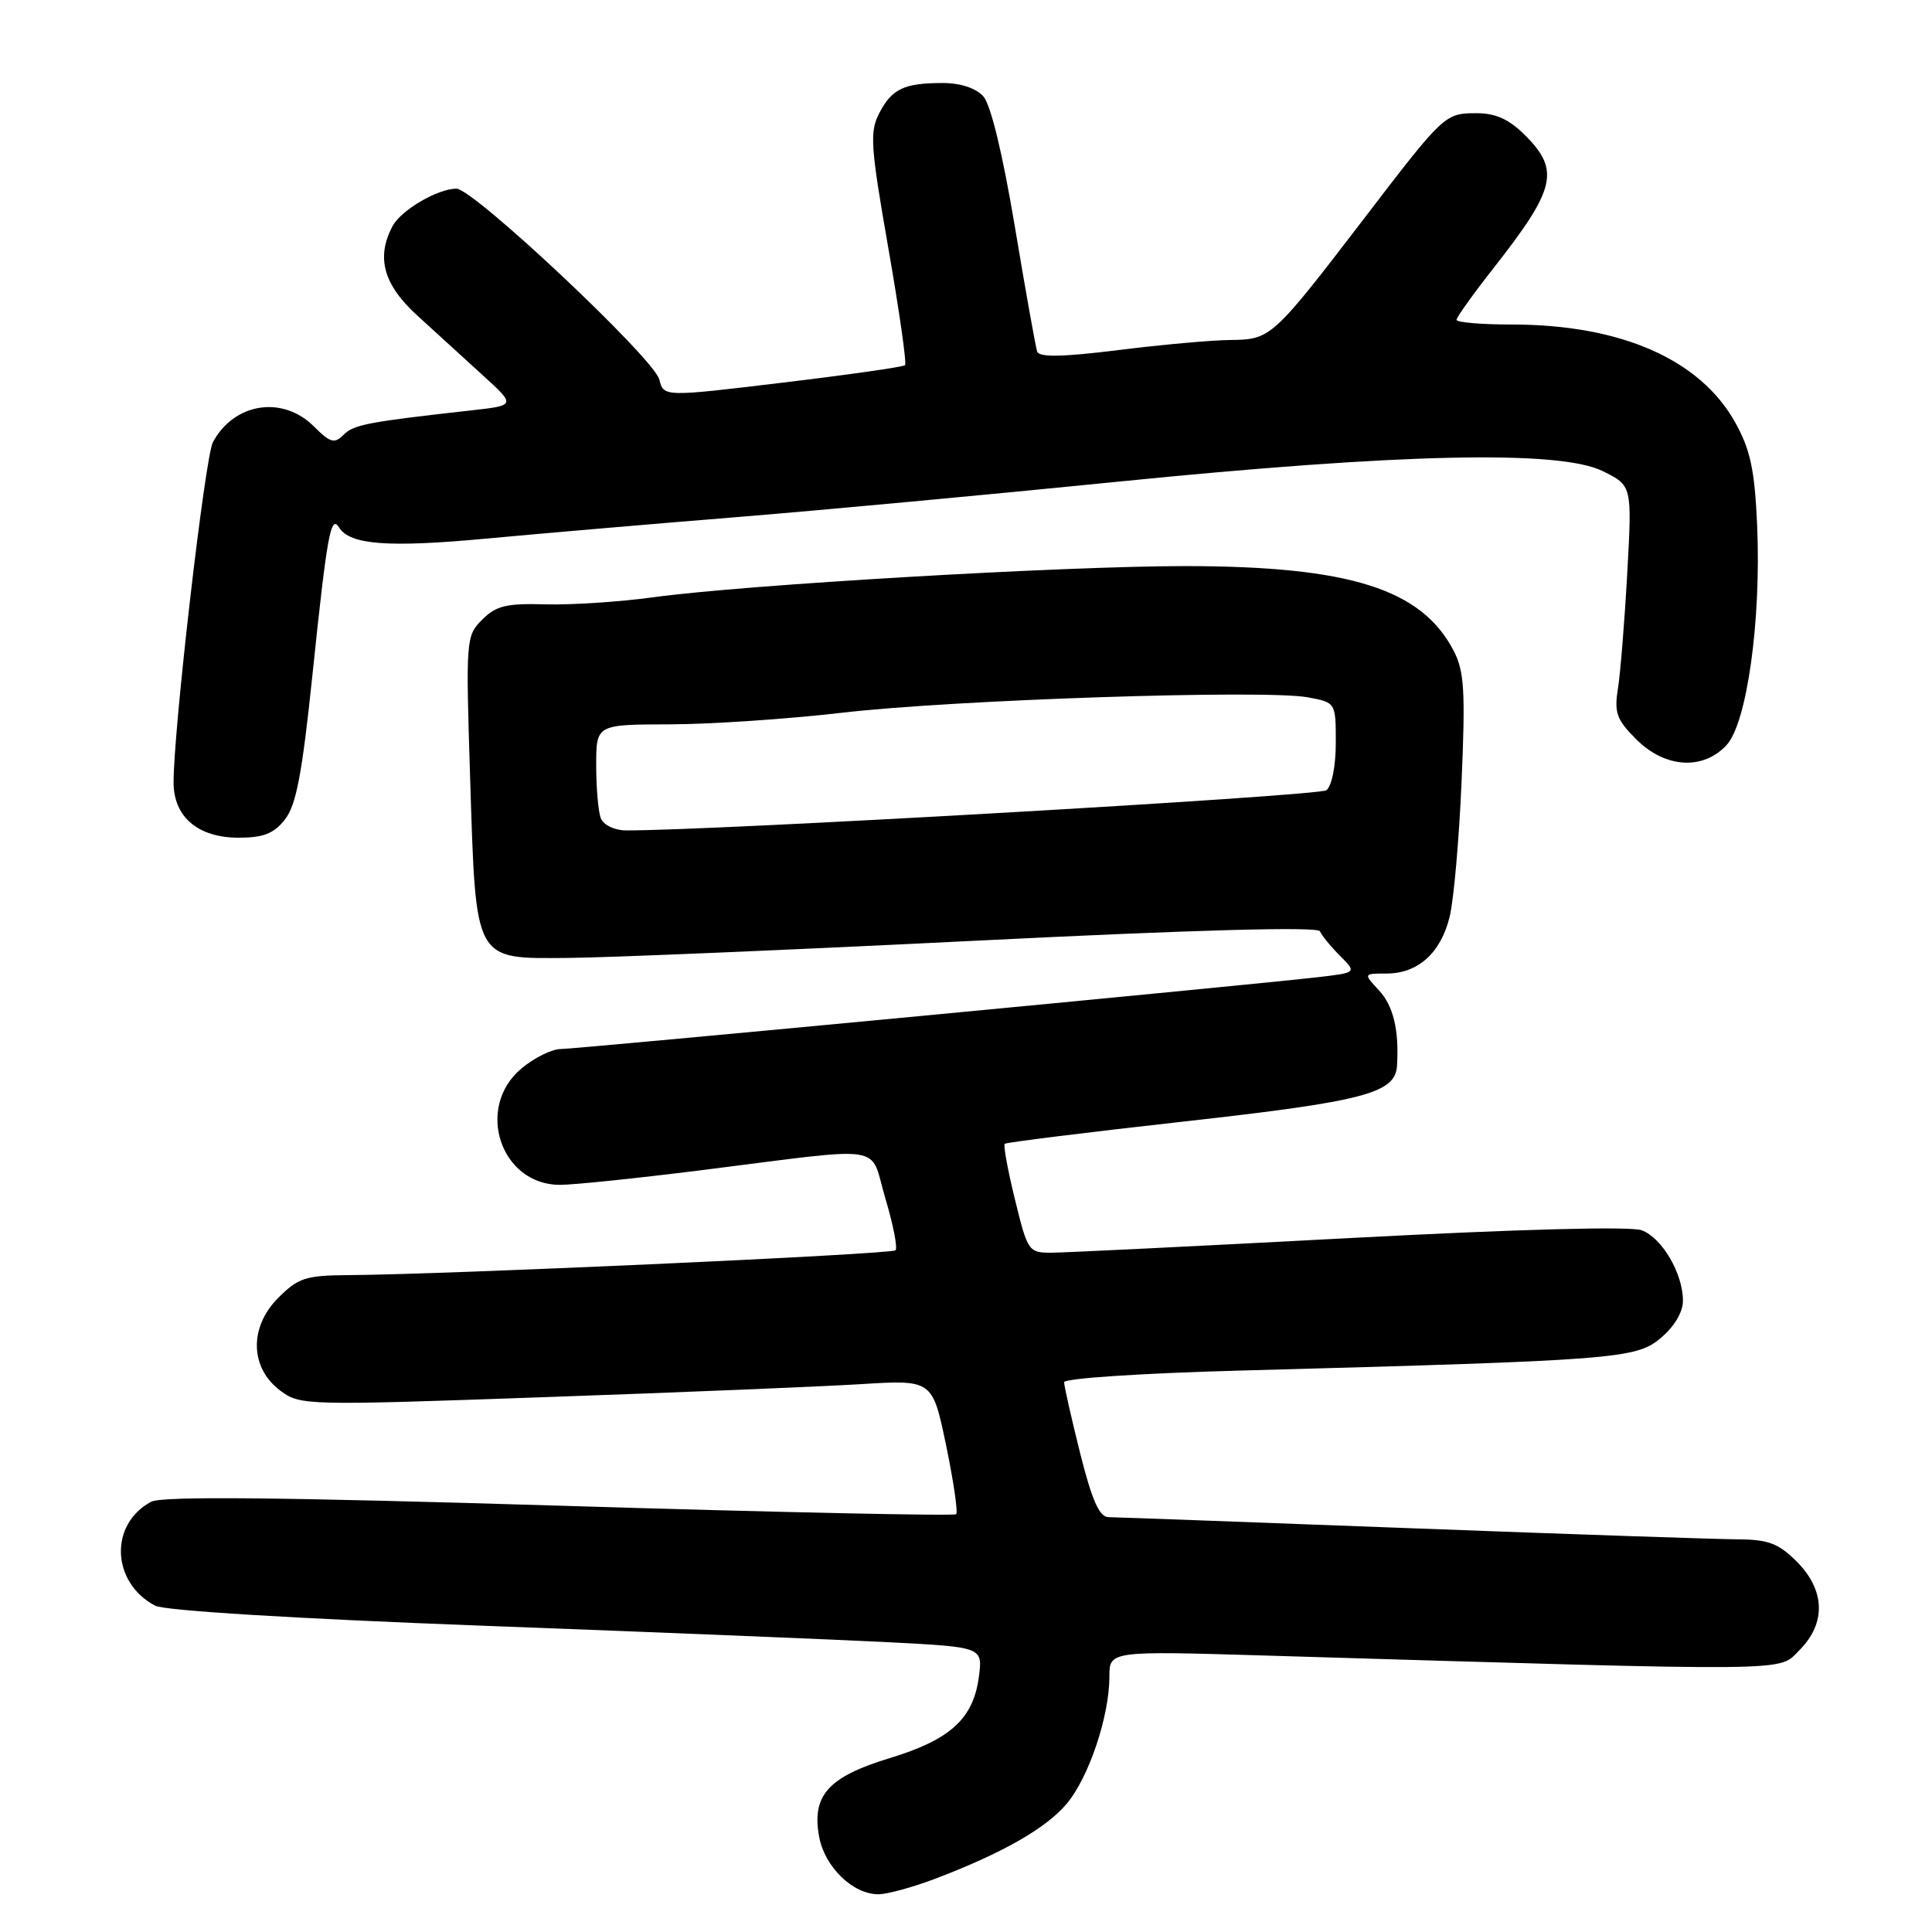<?xml version="1.0" encoding="UTF-8" standalone="no"?>
<!DOCTYPE svg PUBLIC "-//W3C//DTD SVG 1.1//EN" "http://www.w3.org/Graphics/SVG/1.1/DTD/svg11.dtd" >
<svg xmlns="http://www.w3.org/2000/svg" xmlns:xlink="http://www.w3.org/1999/xlink" version="1.1" viewBox="0 0 256 256">
 <g >
 <path fill="currentColor"
d=" M 123.85 248.97 C 132.80 245.57 138.61 242.26 141.35 239.00 C 144.27 235.53 147.00 227.40 147.00 222.19 C 147.00 218.75 147.00 218.75 167.75 219.37 C 238.89 221.50 235.56 221.53 238.42 218.67 C 241.99 215.10 241.86 210.71 238.08 206.92 C 235.67 204.51 234.31 204.00 230.33 203.97 C 227.67 203.96 208.18 203.30 187.00 202.50 C 165.82 201.70 147.77 201.04 146.87 201.03 C 145.67 201.01 144.69 198.79 143.12 192.54 C 141.96 187.88 141.00 183.66 141.00 183.15 C 141.00 182.64 151.24 181.96 164.25 181.61 C 214.24 180.25 216.78 180.06 220.06 177.29 C 221.85 175.79 223.00 173.86 223.00 172.36 C 223.00 168.76 220.25 164.05 217.55 163.02 C 216.11 162.47 201.29 162.86 178.85 164.05 C 158.86 165.11 141.09 165.98 139.36 165.99 C 136.29 166.00 136.17 165.83 134.49 158.95 C 133.54 155.08 132.93 151.75 133.13 151.56 C 133.33 151.37 144.05 150.04 156.94 148.60 C 180.76 145.94 184.88 144.86 185.11 141.23 C 185.40 136.51 184.63 133.29 182.74 131.25 C 180.65 129.00 180.65 129.00 183.71 129.00 C 187.88 129.00 190.90 126.29 192.08 121.50 C 192.63 119.30 193.34 111.19 193.67 103.47 C 194.18 91.61 194.02 88.95 192.64 86.27 C 188.39 78.05 178.91 75.04 157.18 75.01 C 140.99 75.00 98.59 77.48 86.50 79.15 C 82.10 79.75 75.71 80.17 72.30 80.08 C 67.10 79.93 65.74 80.26 63.90 82.10 C 61.74 84.26 61.71 84.66 62.30 103.26 C 63.08 127.66 62.73 127.02 75.27 126.93 C 80.35 126.90 104.75 125.87 129.50 124.64 C 158.67 123.19 174.64 122.76 174.90 123.40 C 175.12 123.94 176.31 125.40 177.54 126.63 C 179.79 128.88 179.79 128.88 174.65 129.48 C 164.89 130.60 76.50 138.99 74.33 139.00 C 73.13 139.00 70.77 140.17 69.08 141.59 C 62.92 146.77 66.33 157.00 74.20 157.00 C 76.02 157.00 84.47 156.12 93.00 155.05 C 118.03 151.91 115.13 151.46 117.32 158.81 C 118.36 162.28 118.96 165.37 118.66 165.67 C 118.13 166.20 59.14 168.88 46.17 168.96 C 40.51 169.00 39.53 169.31 36.86 171.98 C 32.98 175.87 33.11 181.27 37.17 184.29 C 39.78 186.23 40.56 186.25 72.17 185.13 C 89.95 184.51 108.79 183.73 114.03 183.41 C 123.55 182.82 123.55 182.82 125.36 191.50 C 126.35 196.27 126.95 200.38 126.70 200.64 C 126.44 200.89 102.78 200.39 74.12 199.51 C 37.12 198.39 21.43 198.23 20.03 198.99 C 14.46 201.96 14.75 209.68 20.55 212.76 C 21.78 213.42 39.12 214.48 64.05 215.42 C 86.85 216.27 111.06 217.26 117.86 217.61 C 130.23 218.25 130.23 218.25 129.70 222.23 C 128.96 227.75 125.90 230.53 117.89 232.96 C 109.72 235.45 107.52 237.92 108.55 243.43 C 109.30 247.40 113.02 251.00 116.38 251.00 C 117.55 251.00 120.91 250.08 123.85 248.97 Z  M 37.76 108.58 C 39.25 106.69 40.04 102.52 41.41 89.33 C 43.34 70.82 43.83 68.11 44.94 69.91 C 46.36 72.19 51.45 72.58 64.40 71.37 C 71.61 70.70 86.50 69.42 97.50 68.53 C 108.50 67.64 131.22 65.53 148.00 63.84 C 185.60 60.06 206.68 59.60 212.38 62.43 C 216.26 64.35 216.26 64.35 215.62 75.93 C 215.27 82.29 214.71 89.17 214.39 91.22 C 213.87 94.44 214.20 95.35 216.82 97.97 C 220.62 101.77 225.62 102.10 228.76 98.75 C 231.48 95.84 233.38 82.23 232.83 69.61 C 232.51 62.29 231.94 59.62 229.96 56.04 C 225.31 47.63 214.79 43.00 200.29 43.00 C 196.28 43.00 193.00 42.72 193.00 42.38 C 193.00 42.04 195.18 38.99 197.85 35.59 C 206.15 25.03 206.74 22.58 202.08 17.92 C 199.96 15.80 198.19 15.00 195.65 15.00 C 191.47 15.00 191.33 15.13 180.88 28.78 C 168.62 44.79 168.40 44.99 163.06 45.05 C 160.55 45.07 153.85 45.68 148.16 46.39 C 140.78 47.31 137.70 47.36 137.43 46.59 C 137.23 45.99 135.89 38.53 134.47 30.01 C 132.85 20.35 131.28 13.86 130.29 12.76 C 129.30 11.67 127.25 11.00 124.93 11.00 C 119.79 11.00 118.17 11.77 116.50 15.01 C 115.22 17.47 115.35 19.39 117.71 32.88 C 119.16 41.19 120.16 48.17 119.92 48.39 C 119.69 48.62 112.40 49.66 103.72 50.70 C 87.94 52.60 87.94 52.60 87.36 50.28 C 86.66 47.50 62.74 25.00 60.48 25.00 C 58.00 25.00 53.16 27.83 52.03 29.94 C 49.81 34.08 50.80 37.71 55.25 41.77 C 57.59 43.91 61.49 47.47 63.93 49.69 C 68.36 53.72 68.36 53.72 62.43 54.38 C 48.73 55.91 46.88 56.26 45.53 57.61 C 44.31 58.83 43.77 58.68 41.60 56.51 C 37.45 52.36 31.00 53.37 28.21 58.60 C 27.16 60.58 23.00 96.56 23.00 103.68 C 23.00 108.25 26.24 111.00 31.62 111.00 C 34.91 111.00 36.28 110.46 37.76 108.58 Z  M 79.61 108.42 C 79.27 107.55 79.00 104.40 79.00 101.42 C 79.00 96.00 79.00 96.00 88.75 95.98 C 94.11 95.97 104.35 95.28 111.50 94.45 C 126.28 92.72 167.72 91.35 173.30 92.40 C 177.00 93.09 177.00 93.09 177.00 98.42 C 177.00 101.51 176.47 104.16 175.75 104.71 C 174.75 105.48 93.09 110.15 82.86 110.03 C 81.39 110.01 79.94 109.29 79.61 108.42 Z "/>
</g>
</svg>